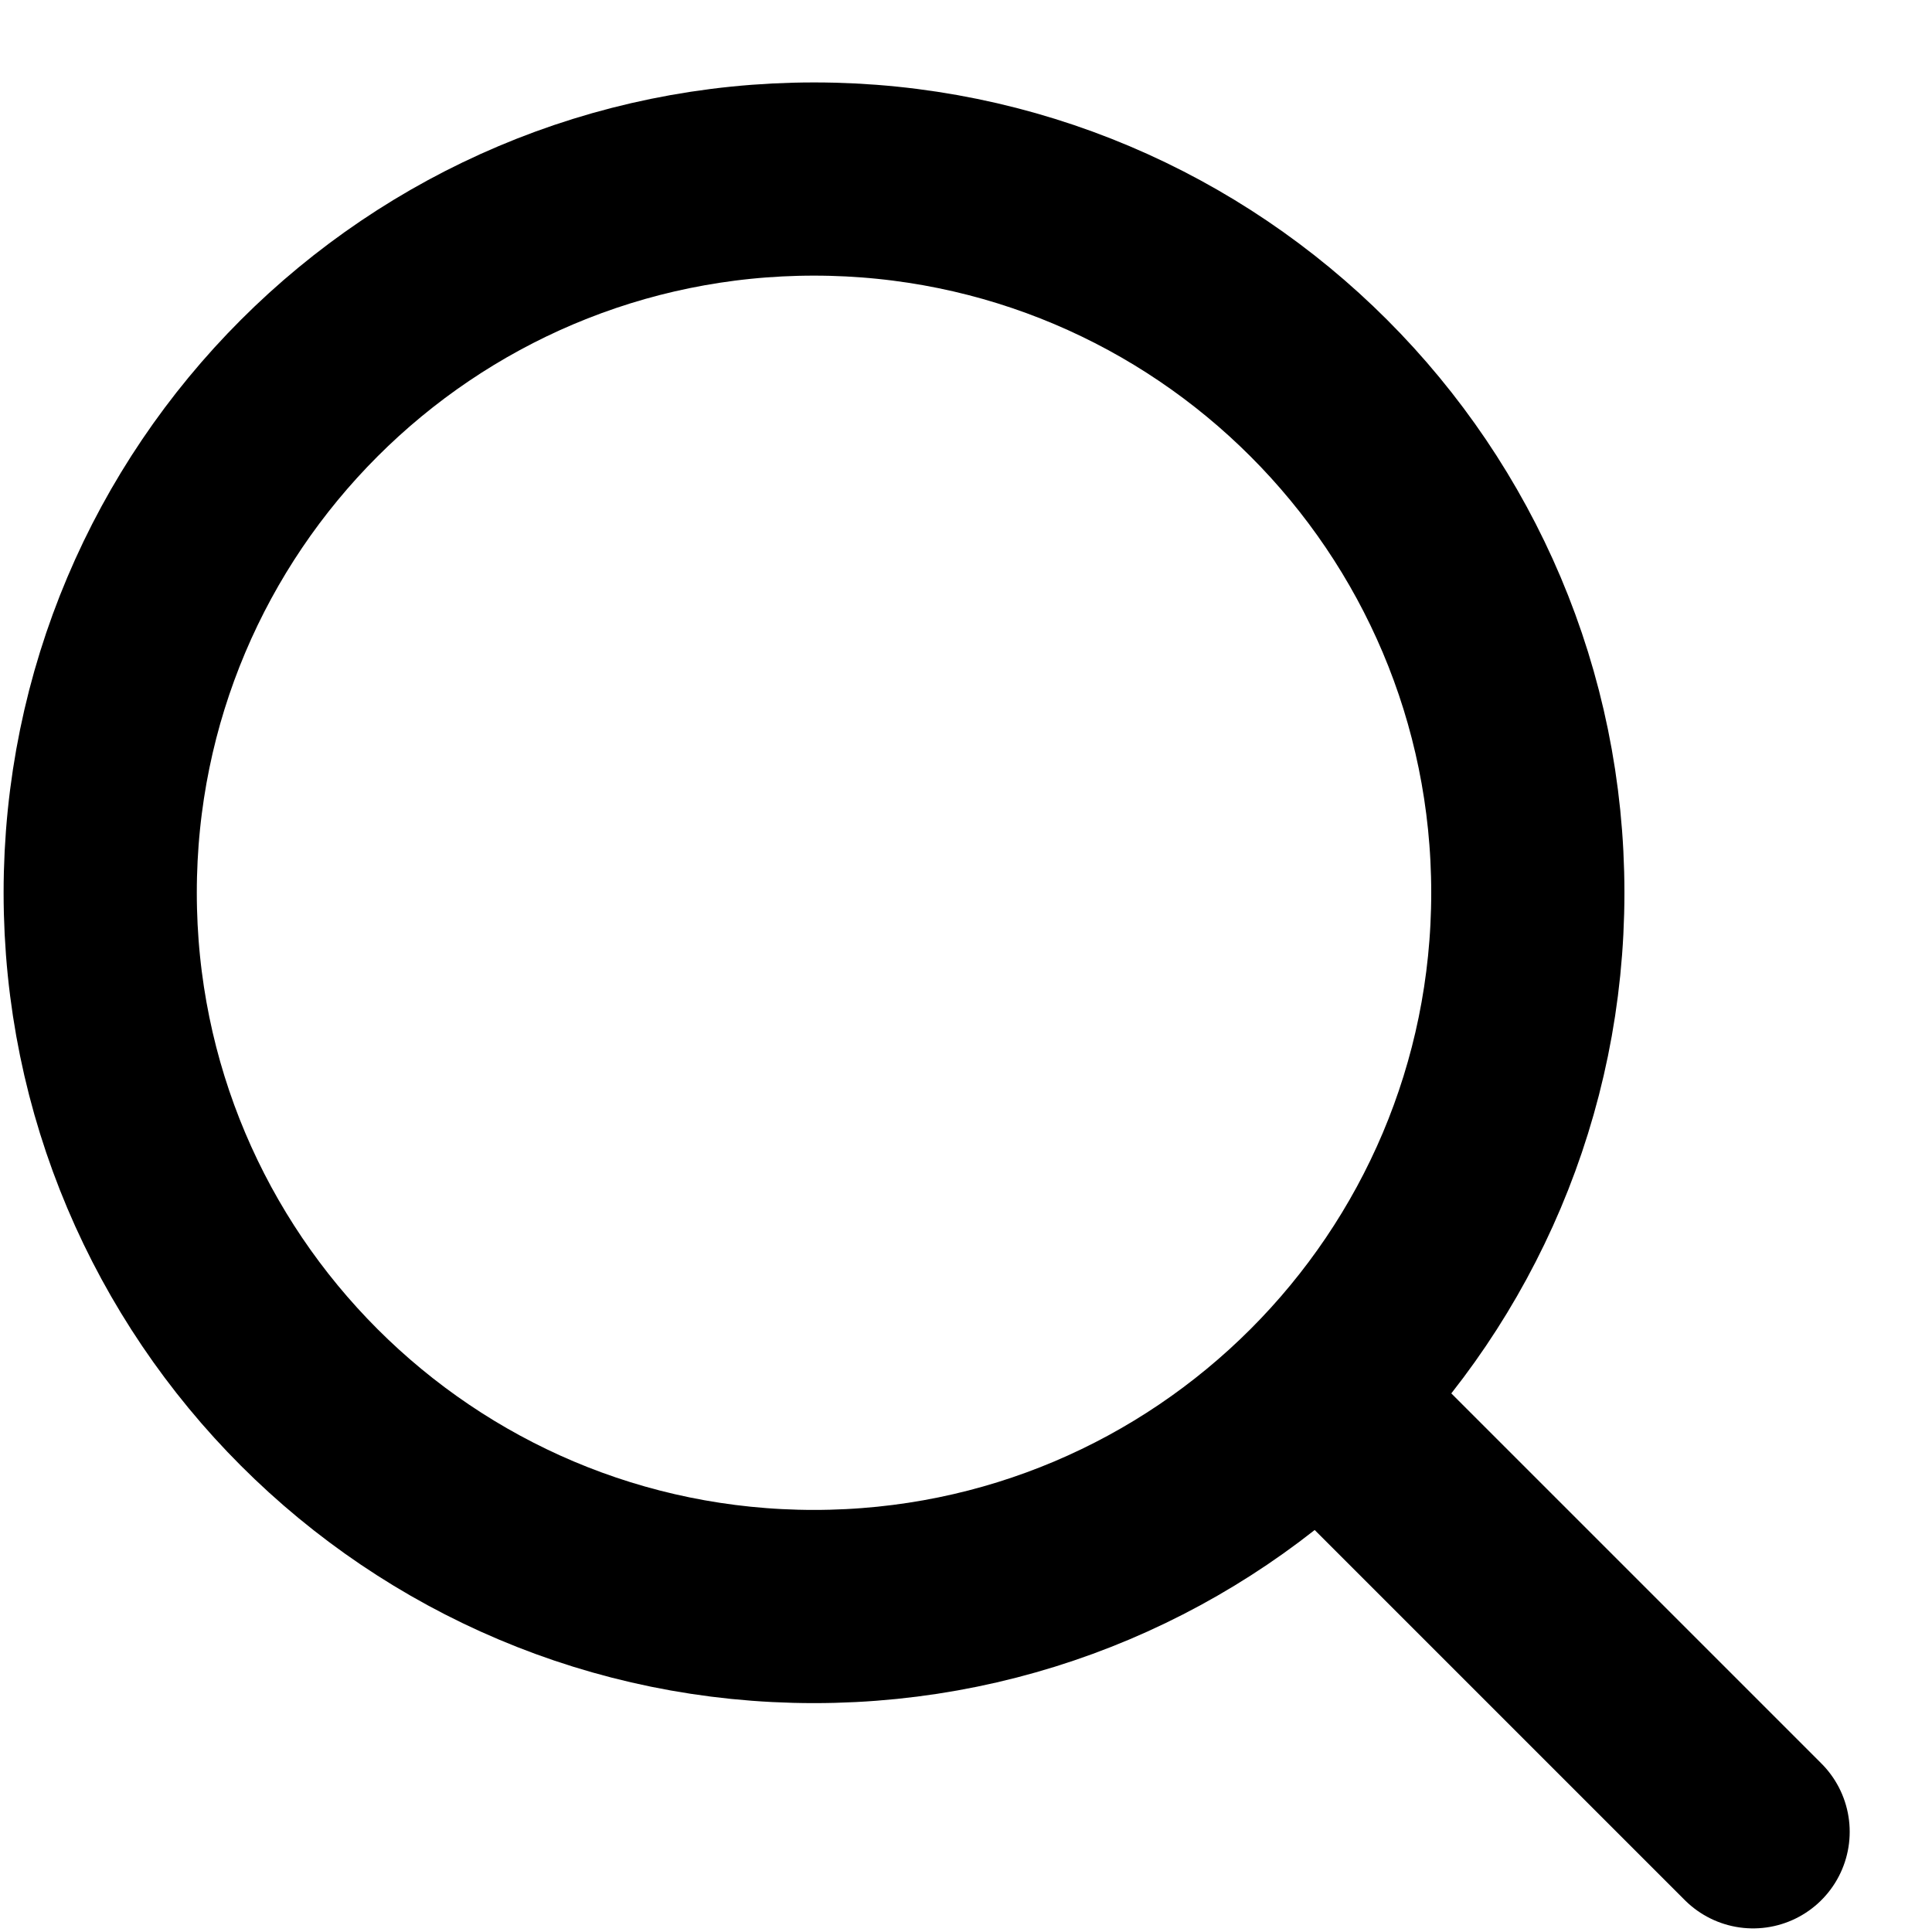 <svg width="15" height="15" viewBox="0 0 15 15" fill="none" xmlns="http://www.w3.org/2000/svg">
<g id="search-normal">
<g id="vuesax/linear/search-normal">
<g id="search-normal_2">
<path id="Vector" d="M6.32 12.473C9.381 12.473 11.862 9.992 11.862 6.931C11.862 3.871 9.381 1.39 6.32 1.39C3.259 1.39 0.778 3.871 0.778 6.931C0.778 9.992 3.259 12.473 6.32 12.473Z" stroke="black" stroke-width="1.5" stroke-linecap="round" stroke-linejoin="round"/>
<path id="Vector_2" d="M13.611 14.222L10.5 11.111" stroke="black" stroke-width="1.5" stroke-linecap="round" stroke-linejoin="round"/>
</g>
</g>
</g>
</svg>
